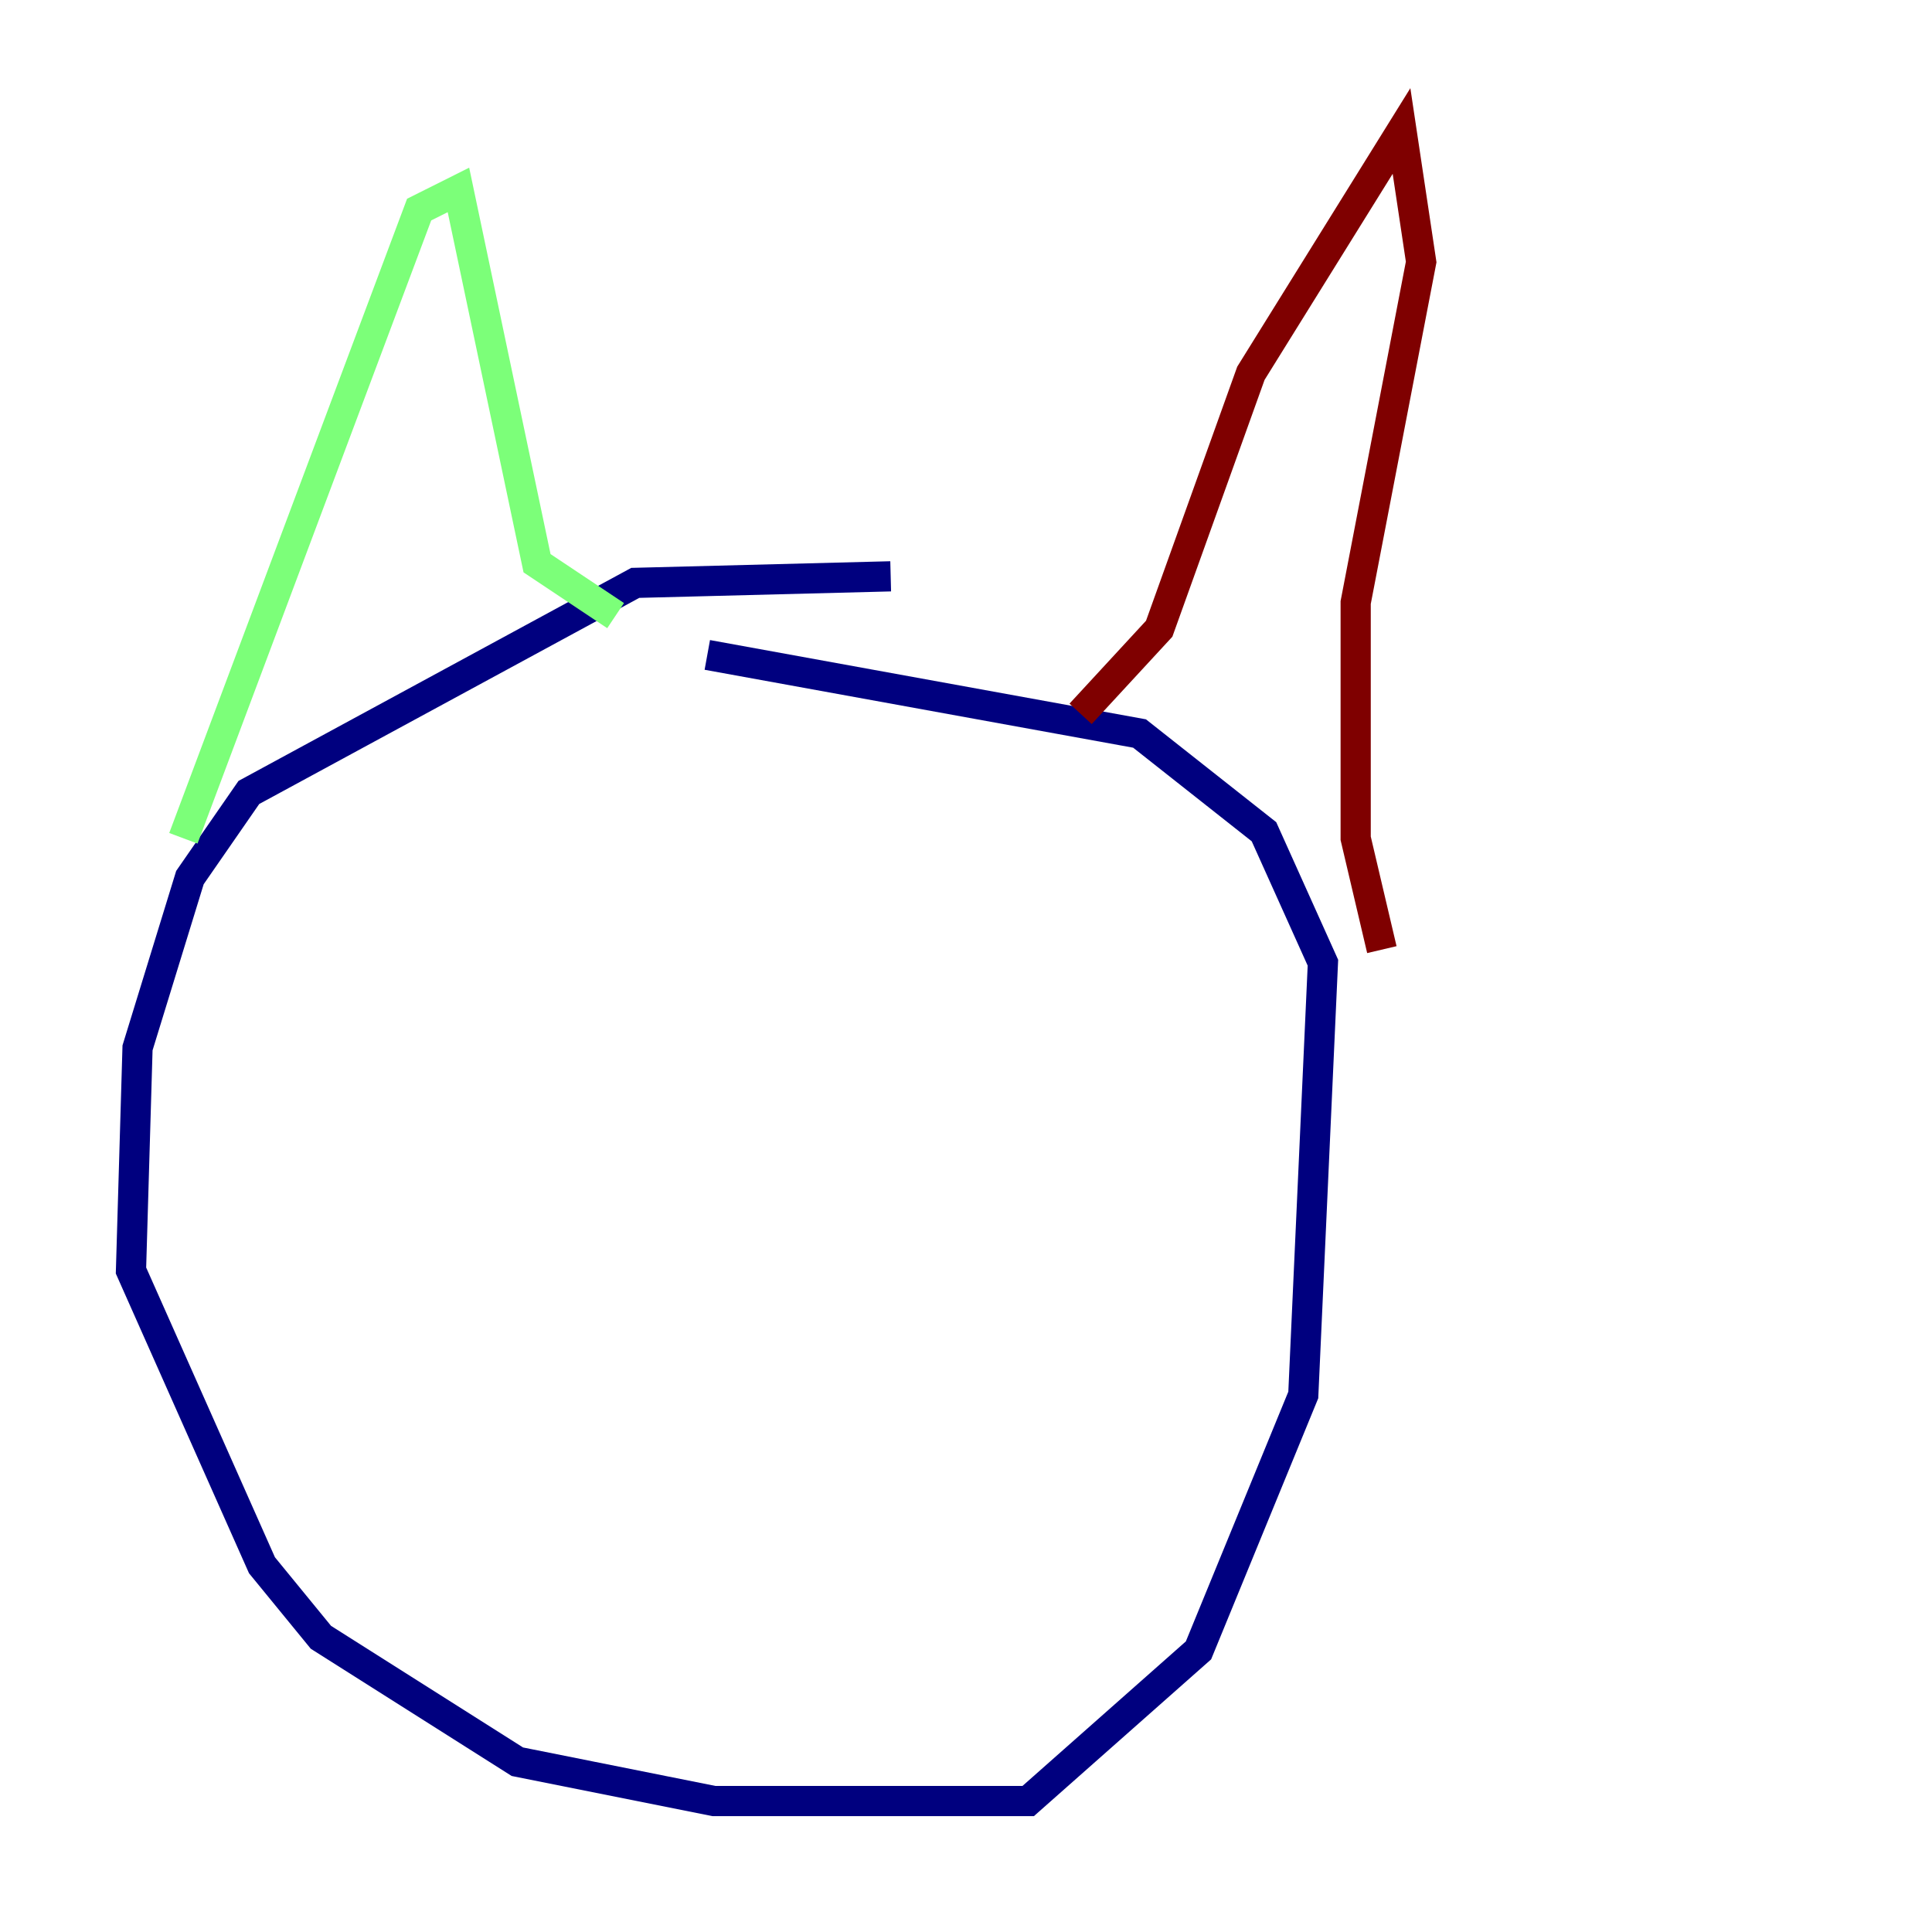 <?xml version="1.0" encoding="utf-8" ?>
<svg baseProfile="tiny" height="128" version="1.2" viewBox="0,0,128,128" width="128" xmlns="http://www.w3.org/2000/svg" xmlns:ev="http://www.w3.org/2001/xml-events" xmlns:xlink="http://www.w3.org/1999/xlink"><defs /><polyline fill="none" points="59.01,38.183 42.088,38.617 16.488,52.502 12.583,58.142 9.112,69.424 8.678,84.176 17.356,103.702 21.261,108.475 34.278,116.719 47.295,119.322 68.122,119.322 79.403,109.342 86.346,92.42 87.647,63.783 83.742,55.105 75.498,48.597 46.861,43.39" stroke="#00007f" stroke-width="2" /><polyline fill="none" points="12.149,55.539 27.77,13.885 30.373,12.583 35.58,37.315 40.786,40.786" stroke="#7cff79" stroke-width="2" /><polyline fill="none" points="71.593,47.295 76.8,41.654 82.875,24.732 92.854,8.678 94.156,17.356 89.817,39.919 89.817,55.539 91.552,62.915" stroke="#7f0000" stroke-width="2" /></svg>